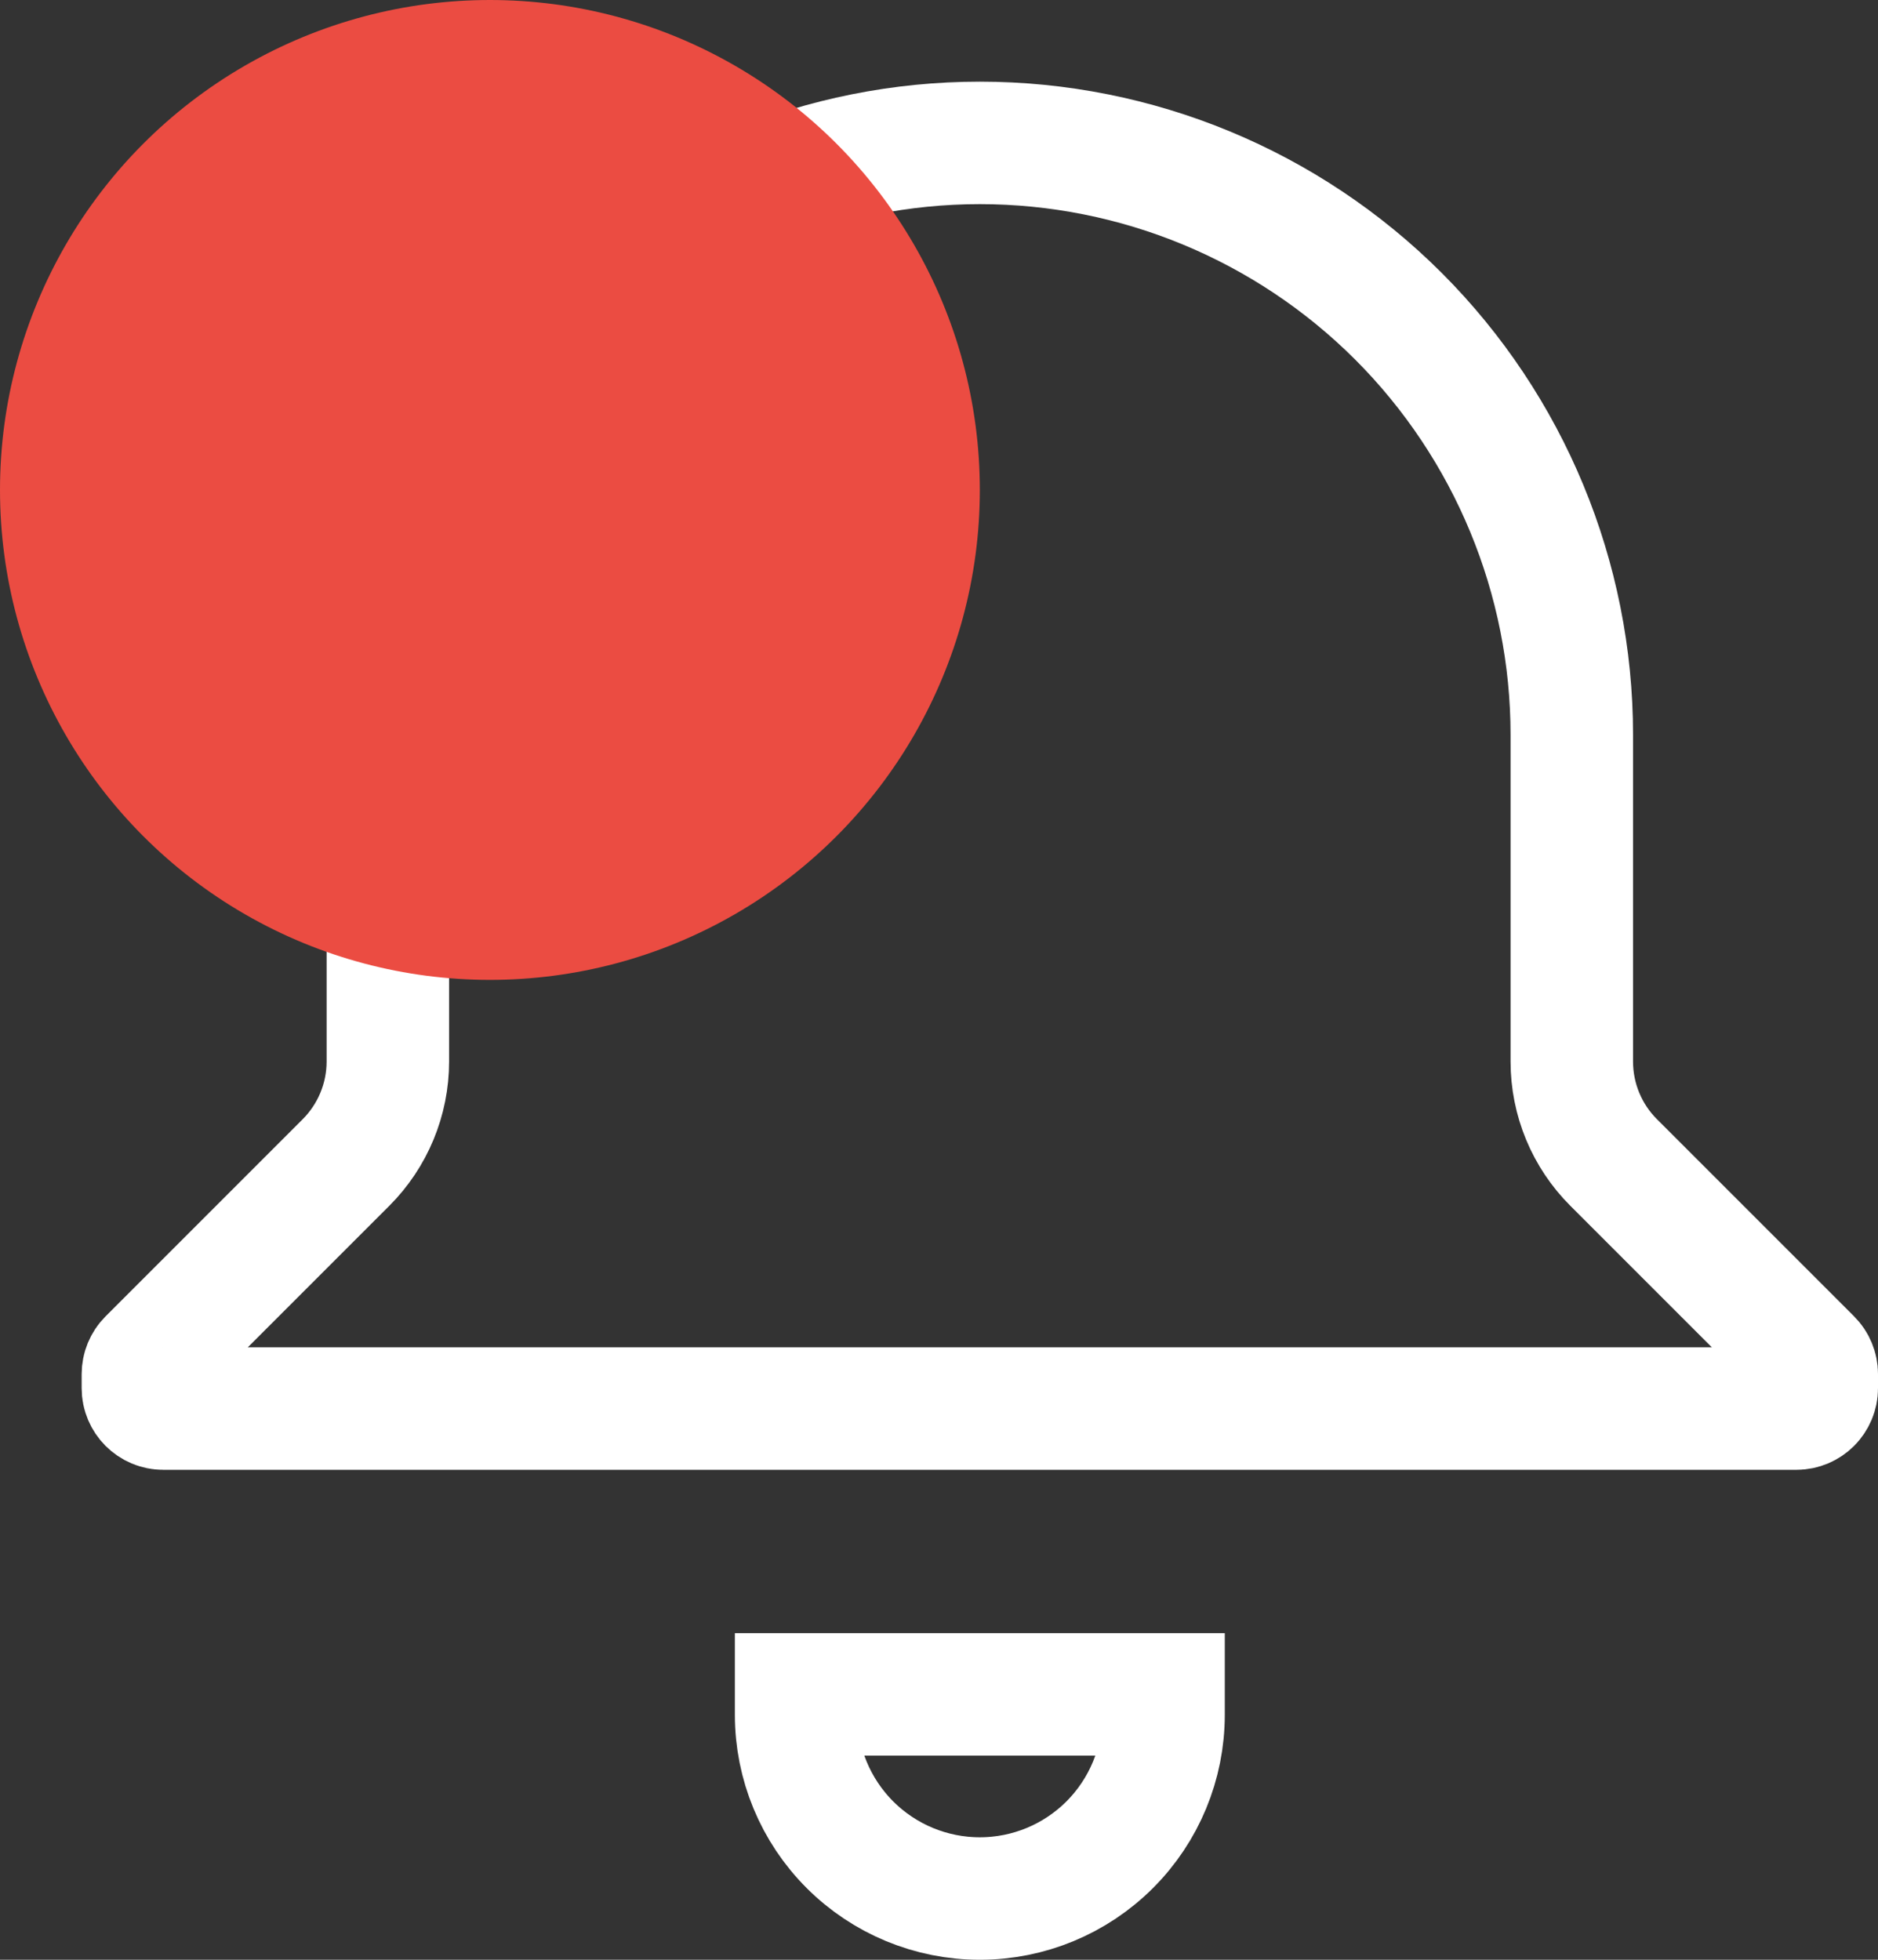 <svg width="23" height="24" viewBox="0 0 23 24" fill="none" xmlns="http://www.w3.org/2000/svg">
<rect x="0" y="0" width="23" height="24" fill="#333333" stroke="none"/>
<g id="Notification">
<path id="Vector" d="M4.75 13V13V9C4.75 7.077 5.514 5.233 6.873 3.873C8.233 2.514 10.077 1.75 12 1.75C13.923 1.75 15.767 2.514 17.127 3.873C18.486 5.233 19.25 7.077 19.25 9V13V13C19.25 13.464 19.434 13.909 19.763 14.237C19.763 14.237 19.763 14.237 19.763 14.237L22.177 16.651C22.224 16.698 22.25 16.762 22.25 16.828V17C22.25 17.138 22.138 17.25 22 17.25H2C1.862 17.25 1.75 17.138 1.75 17V16.828C1.75 16.762 1.776 16.698 1.823 16.651L4.237 14.237C4.565 13.909 4.75 13.464 4.75 13ZM14.25 21C14.25 21.597 14.013 22.169 13.591 22.591C13.169 23.013 12.597 23.25 12 23.25C11.403 23.25 10.831 23.013 10.409 22.591C9.987 22.169 9.75 21.597 9.75 21V20.75H14.25V21Z" stroke="white" stroke-width="1.5"/>
<circle id="Ellipse 4" cx="6" cy="6" r="6" fill="#EB4C42"/>
</g>
</svg>
